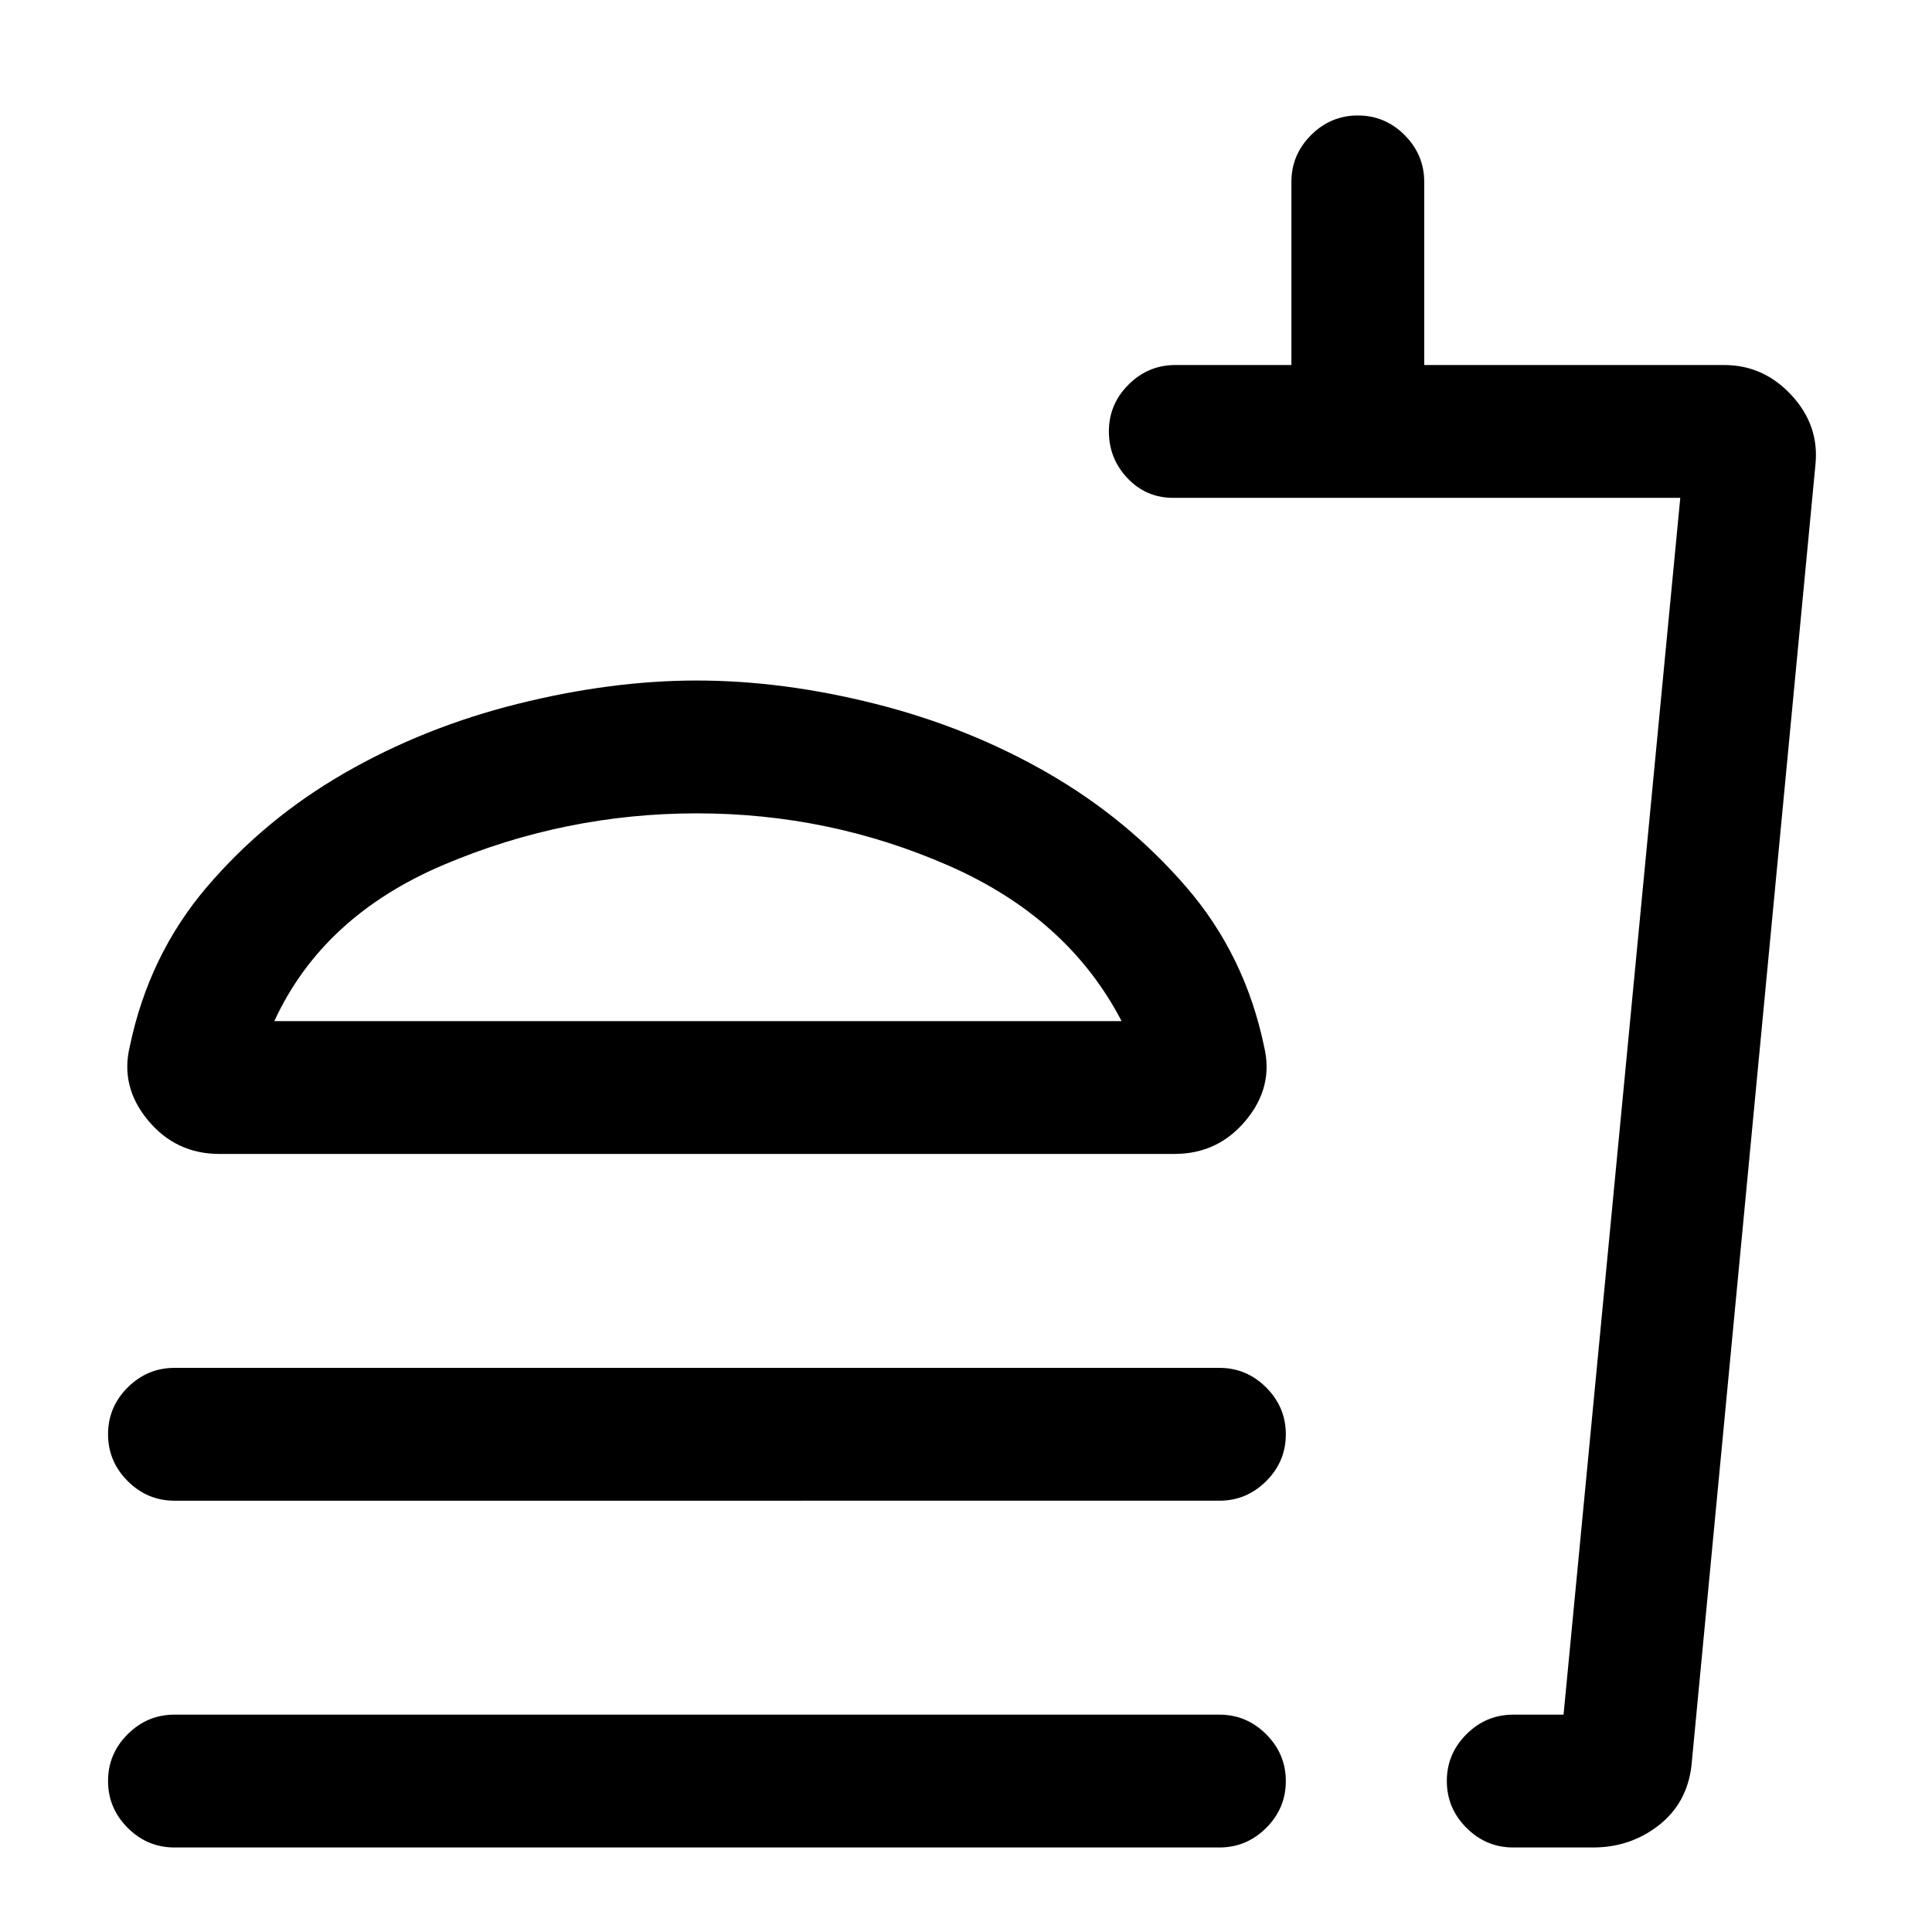 <svg xmlns="http://www.w3.org/2000/svg" height="24" viewBox="0 -960 960 960" width="24"><path d="M557.31-452.62q-26.62-51.23-85.9-77.23-59.27-26-125.1-26-65.46 0-125.69 25.5-60.24 25.5-84.31 77.73h421Zm-211-169.23q42.69 0 88.77 11.62 46.07 11.61 85.61 34.38 39.54 22.77 68.77 56.62 29.23 33.85 38.68 79.31 4.78 19.92-9.07 36.61-13.85 16.69-35.45 16.69H109q-21.6 0-35.45-16.69-13.86-16.69-9.08-36.61 9.45-45.46 38.3-79.31 28.85-33.85 68.38-56.62 39.54-22.77 86-34.38 46.47-11.62 89.16-11.62ZM86.69-214.31q-13.5 0-23.25-9.76-9.75-9.75-9.75-23.26 0-13.52 9.75-23.25t23.25-9.73h519.23q13.5 0 23.25 9.76t9.75 23.27q0 13.51-9.75 23.24-9.75 9.73-23.25 9.73H86.69ZM791.54-42h-39.62q-13.5 0-23.25-9.76t-9.75-23.27q0-13.51 9.75-23.24 9.75-9.73 23.25-9.73h25l58-604.62H583q-13.5 0-22.75-9.75-9.25-9.76-9.25-23.27t9.75-23.24q9.75-9.74 23.25-9.74h57.69v-91q0-13.5 9.76-23.25t23.27-9.75q13.51 0 23.24 9.75 9.73 9.75 9.73 23.25v91h149.08q19.54 0 33.42 15 13.89 15 11.89 34.54L840.46-82.46q-2.23 18.54-16.31 29.5Q810.08-42 791.54-42Zm-72.62-66h58-58ZM86.69-42q-13.5 0-23.25-9.76t-9.75-23.27q0-13.51 9.75-23.24Q73.19-108 86.69-108h519.23q13.5 0 23.25 9.76t9.75 23.27q0 13.51-9.75 23.24Q619.42-42 605.92-42H86.69Zm260.62-410.62Z"/></svg>